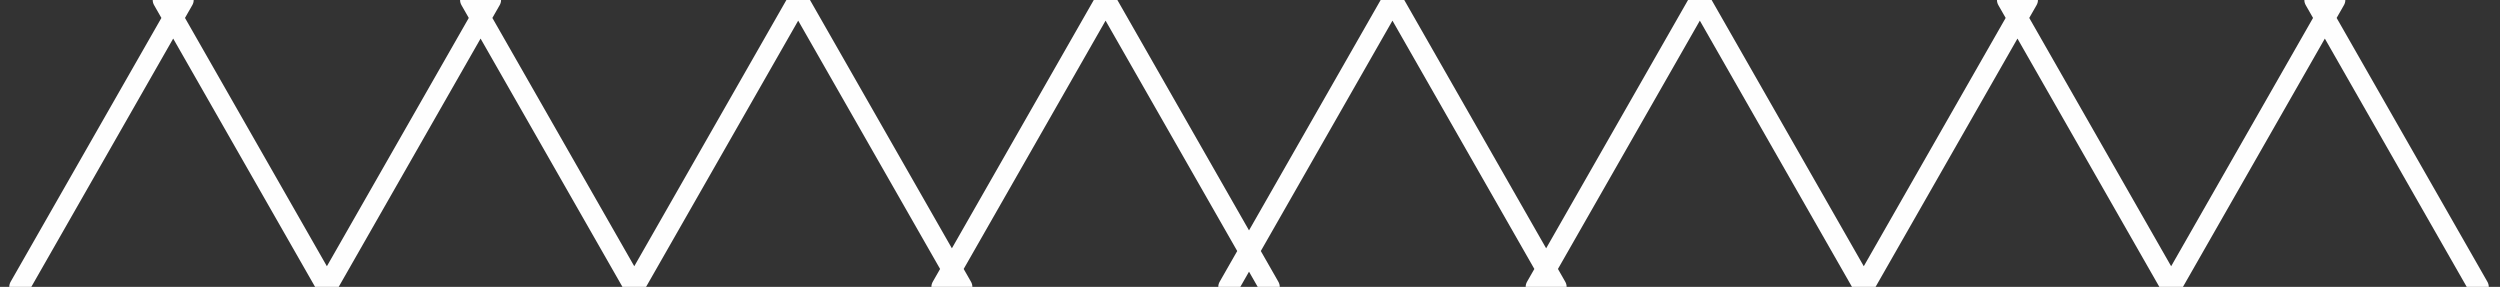 <svg width="122" height="14" xmlns="http://www.w3.org/2000/svg"><rect width="100%" height="100%" fill="#333333" stroke="none"/><g transform="translate(.952)" stroke="#FEFEFE" fill="none" fill-rule="evenodd" stroke-linecap="round"><path d="M0 14L8 0m7 14L7 0m23 14L22 0m-7 14l8-14m7 14l8-14m8 14L38 0m23 14L53 0m-8 14l8-14m6 14l8-14m8 14L67 0m23 14L82 0m-8 14l8-14m8 14l8-14m7 14L97 0m23 14l-8-14m-7 14l8-14"/></g></svg>